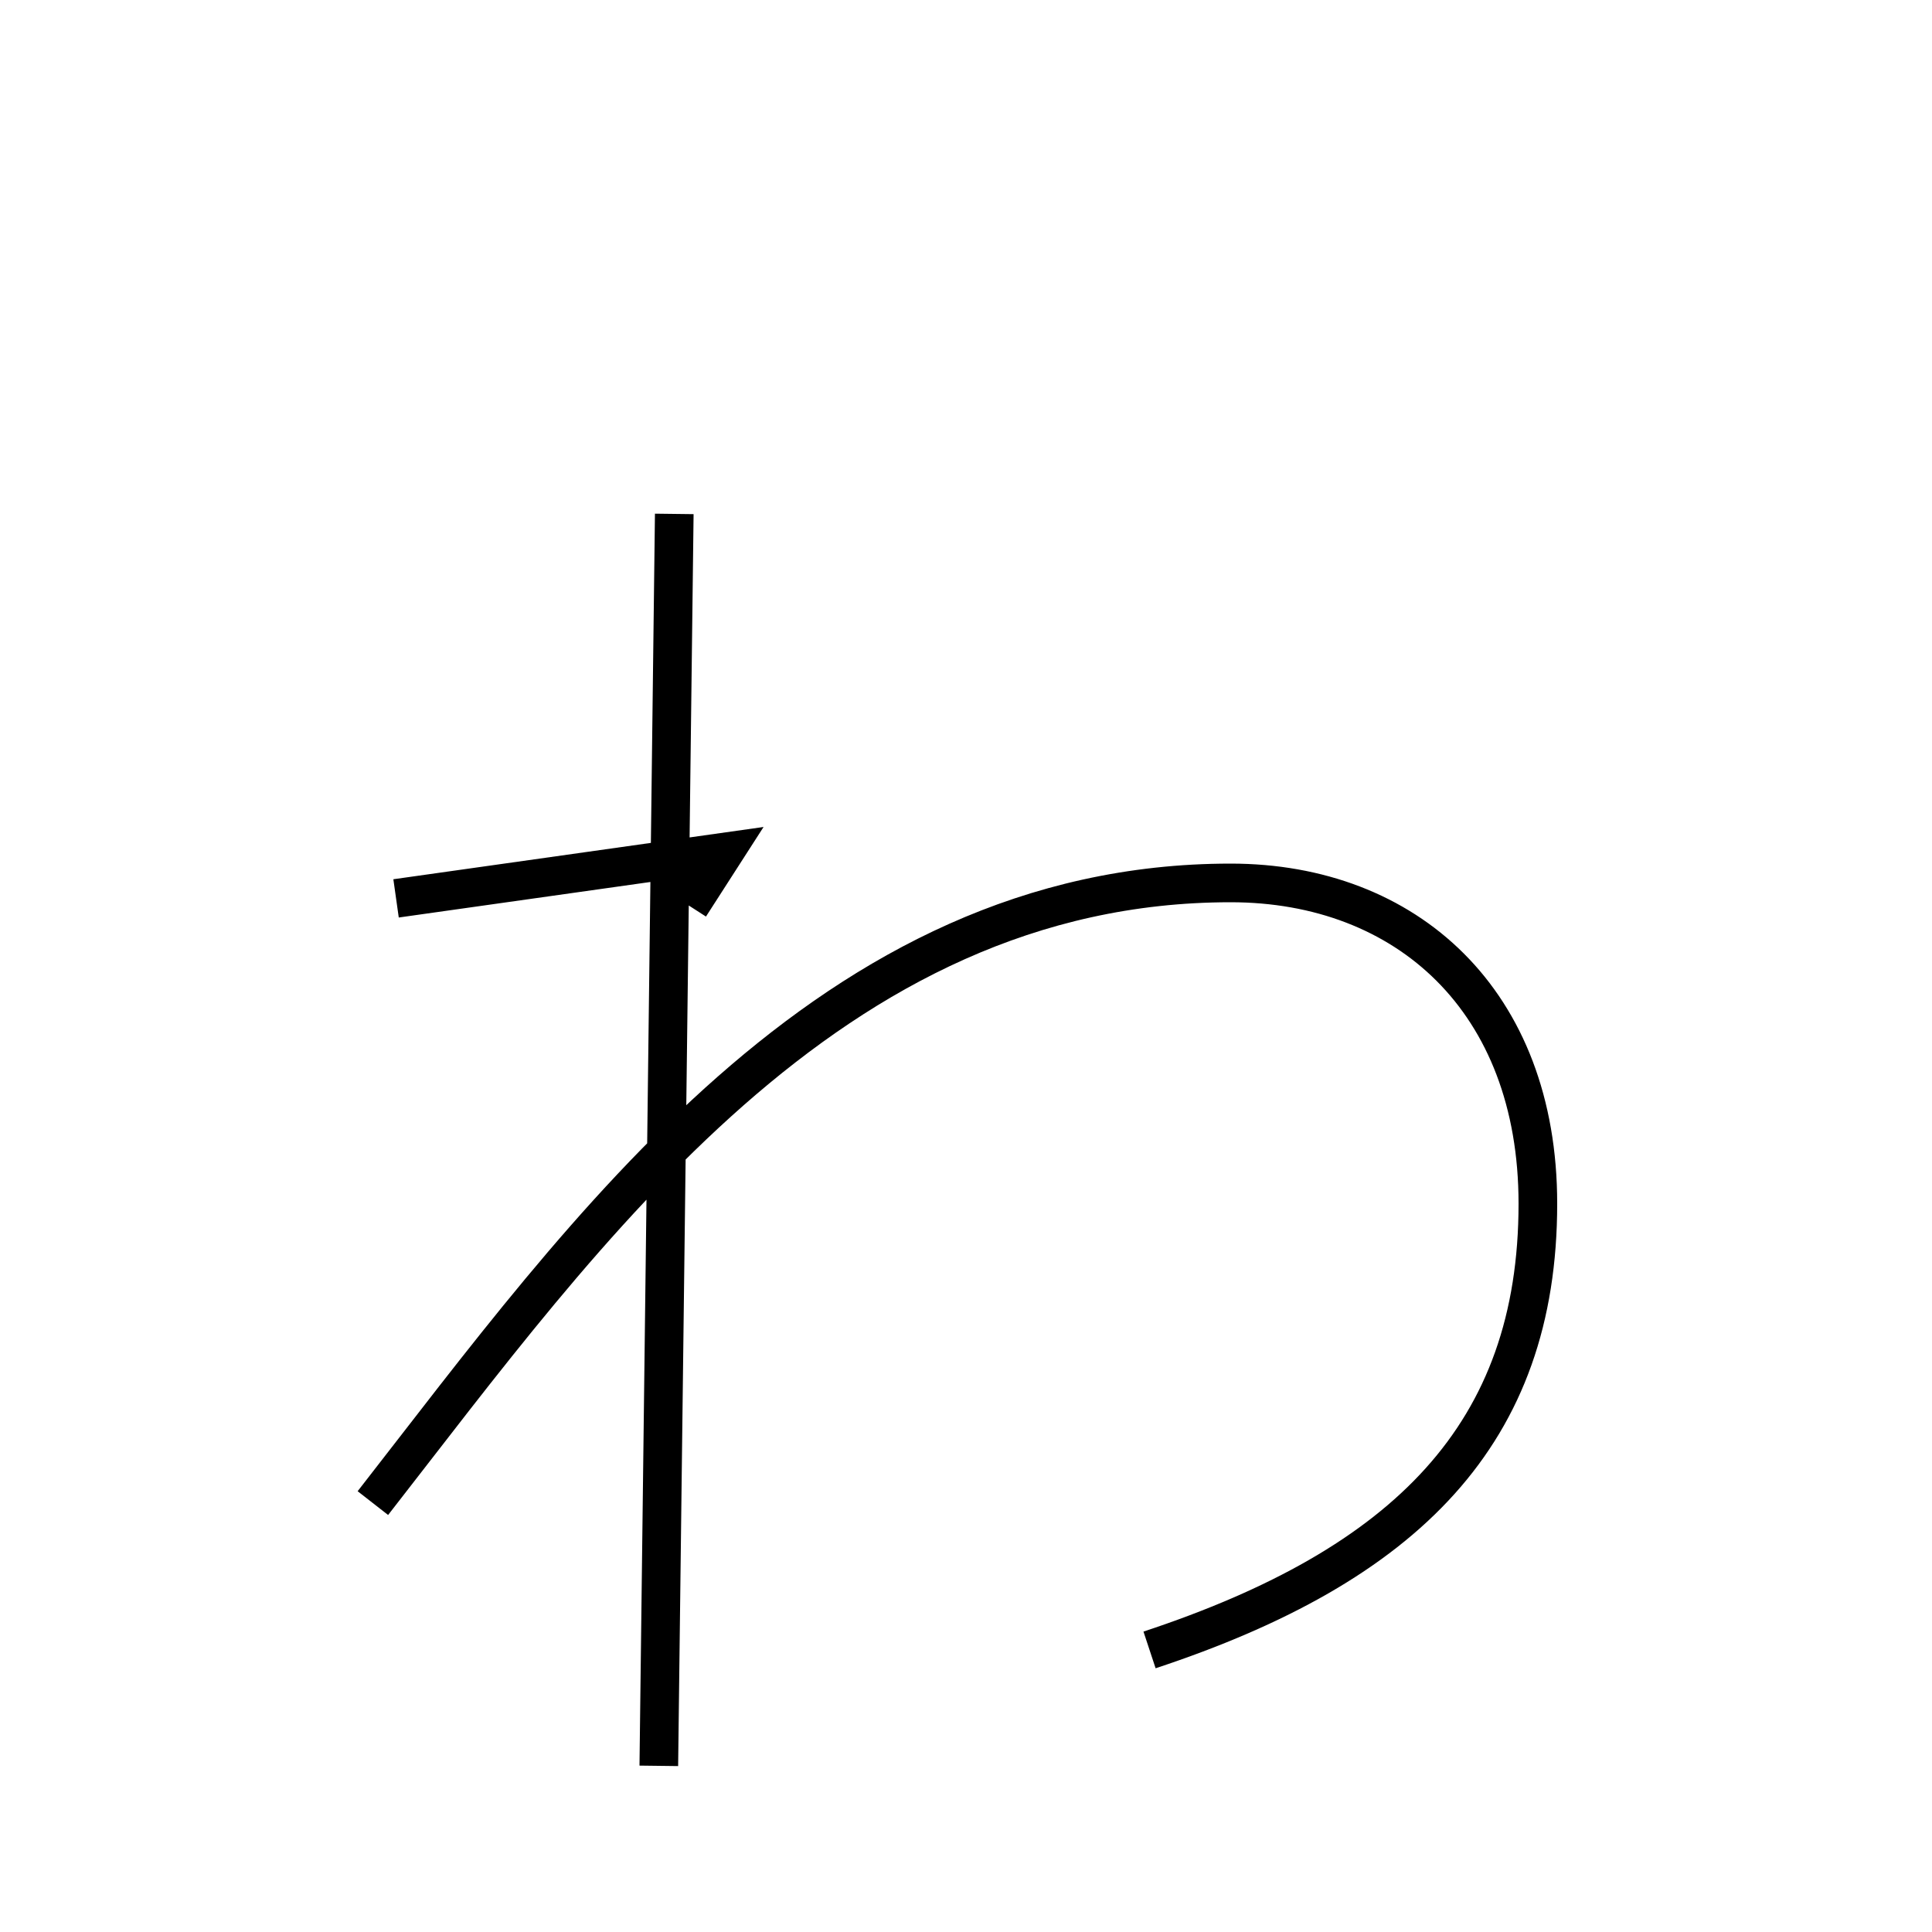 <?xml version='1.0' encoding='utf8'?>
<svg viewBox="0.0 -6.0 50.0 50.0" version="1.1" xmlns="http://www.w3.org/2000/svg">
<rect x="0.0" y="-6.0" width="50.0" height="50.0" fill="#808080" stroke="none"/>
<rect x="-1000" y="-1000" width="2000" height="2000" stroke="white" fill="white"/>
<g style="fill:white;stroke:#000000;  stroke-width:1">
<path d="M 17.45 -30.7 L 17.05 1.7 M 10.25 -20.75 L 18.75 -21.95 L 17.85 -20.55 M 9.65 -5.1 C 15.15 -12.15 21.45 -21.15 31.85 -21.15 C 36.4 -21.15 39.8 -18.1 39.8 -12.85 C 39.8 -6.9 36.4 -3.5 29.75 -1.3" transform="translate(0.0 38.0)" />
</g>
</svg>
